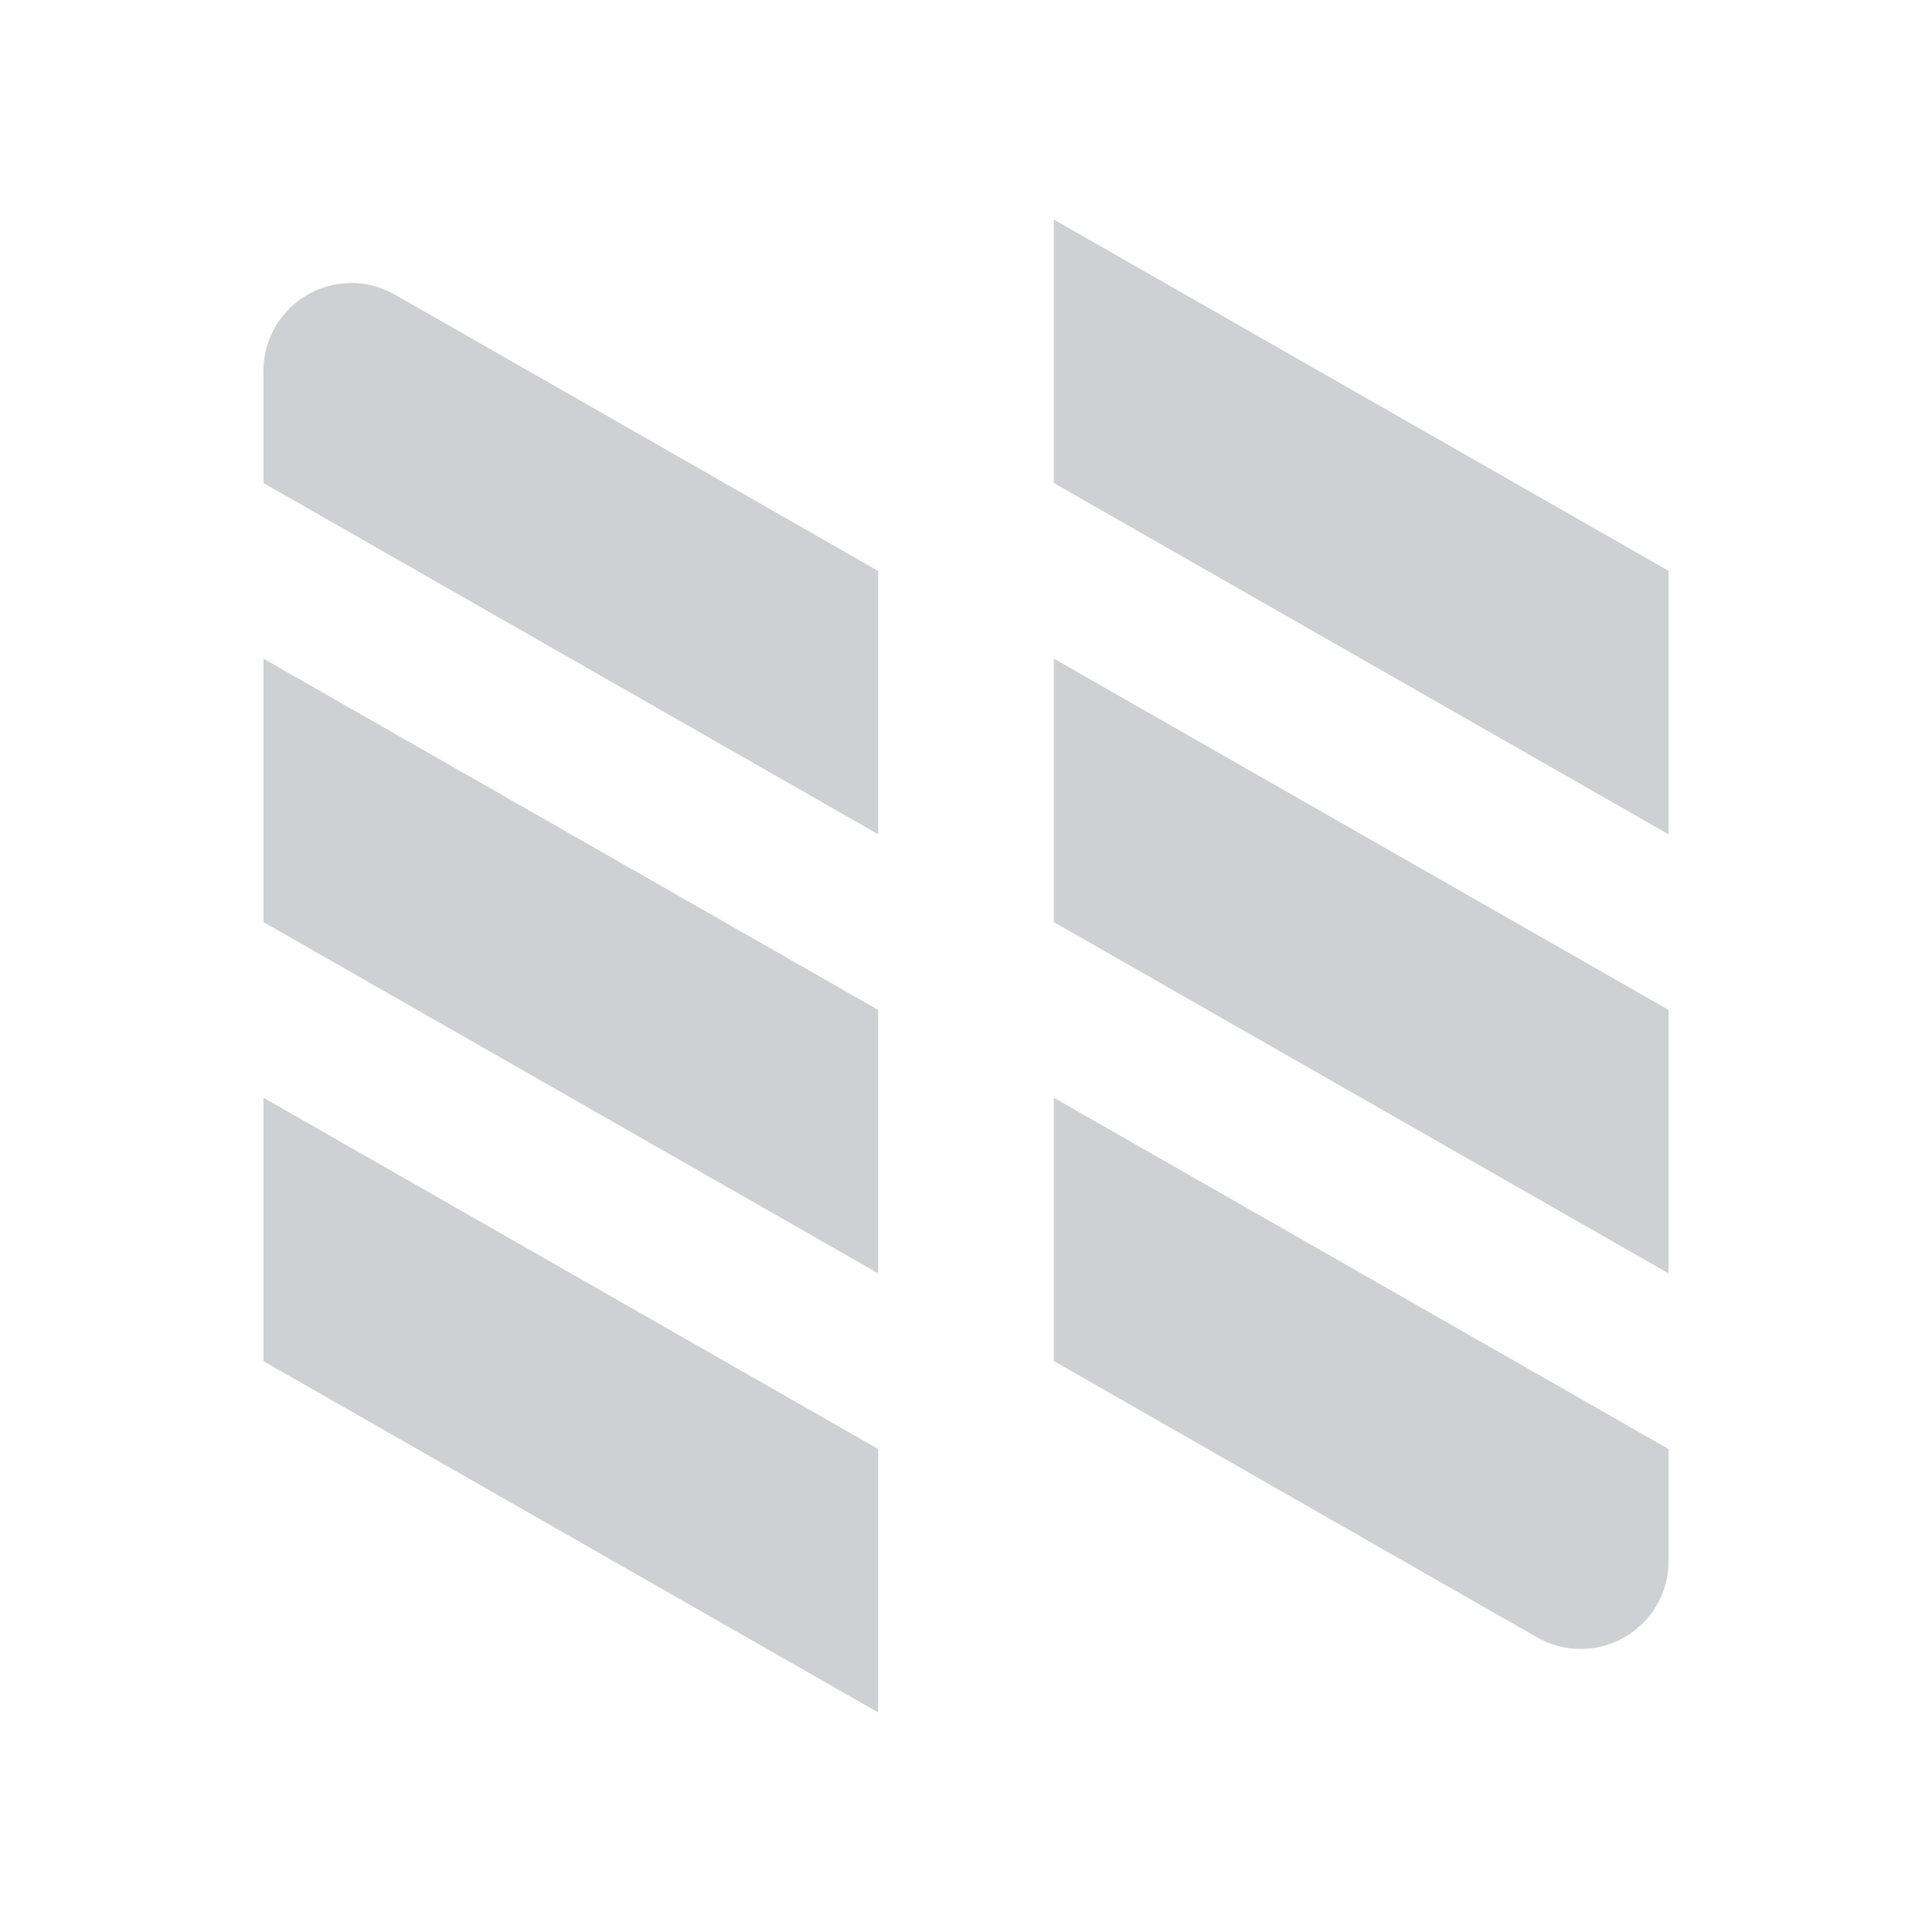 <svg height="22" width="22" xmlns="http://www.w3.org/2000/svg"><path d="m12 2.5v3l7 4v-3zm-8 .723c-.552 0-1 .448-1 1v1.277l7 4v-2.998c-1.833-1.048-3.674-2.103-5.504-3.147-.151-.087-.322-.133-.496-.133zm-1 4.277v3l7 4v-3zm9 0v3l7 4v-3zm-9 5v3l7 4v-3zm9 0v2.998c1.833 1.048 3.674 2.104 5.504 3.147.151.087.322.132.496.132.552 0 1-.448 1-1v-1.277z" fill="#5c616c" fill-rule="evenodd" opacity=".3"/></svg>